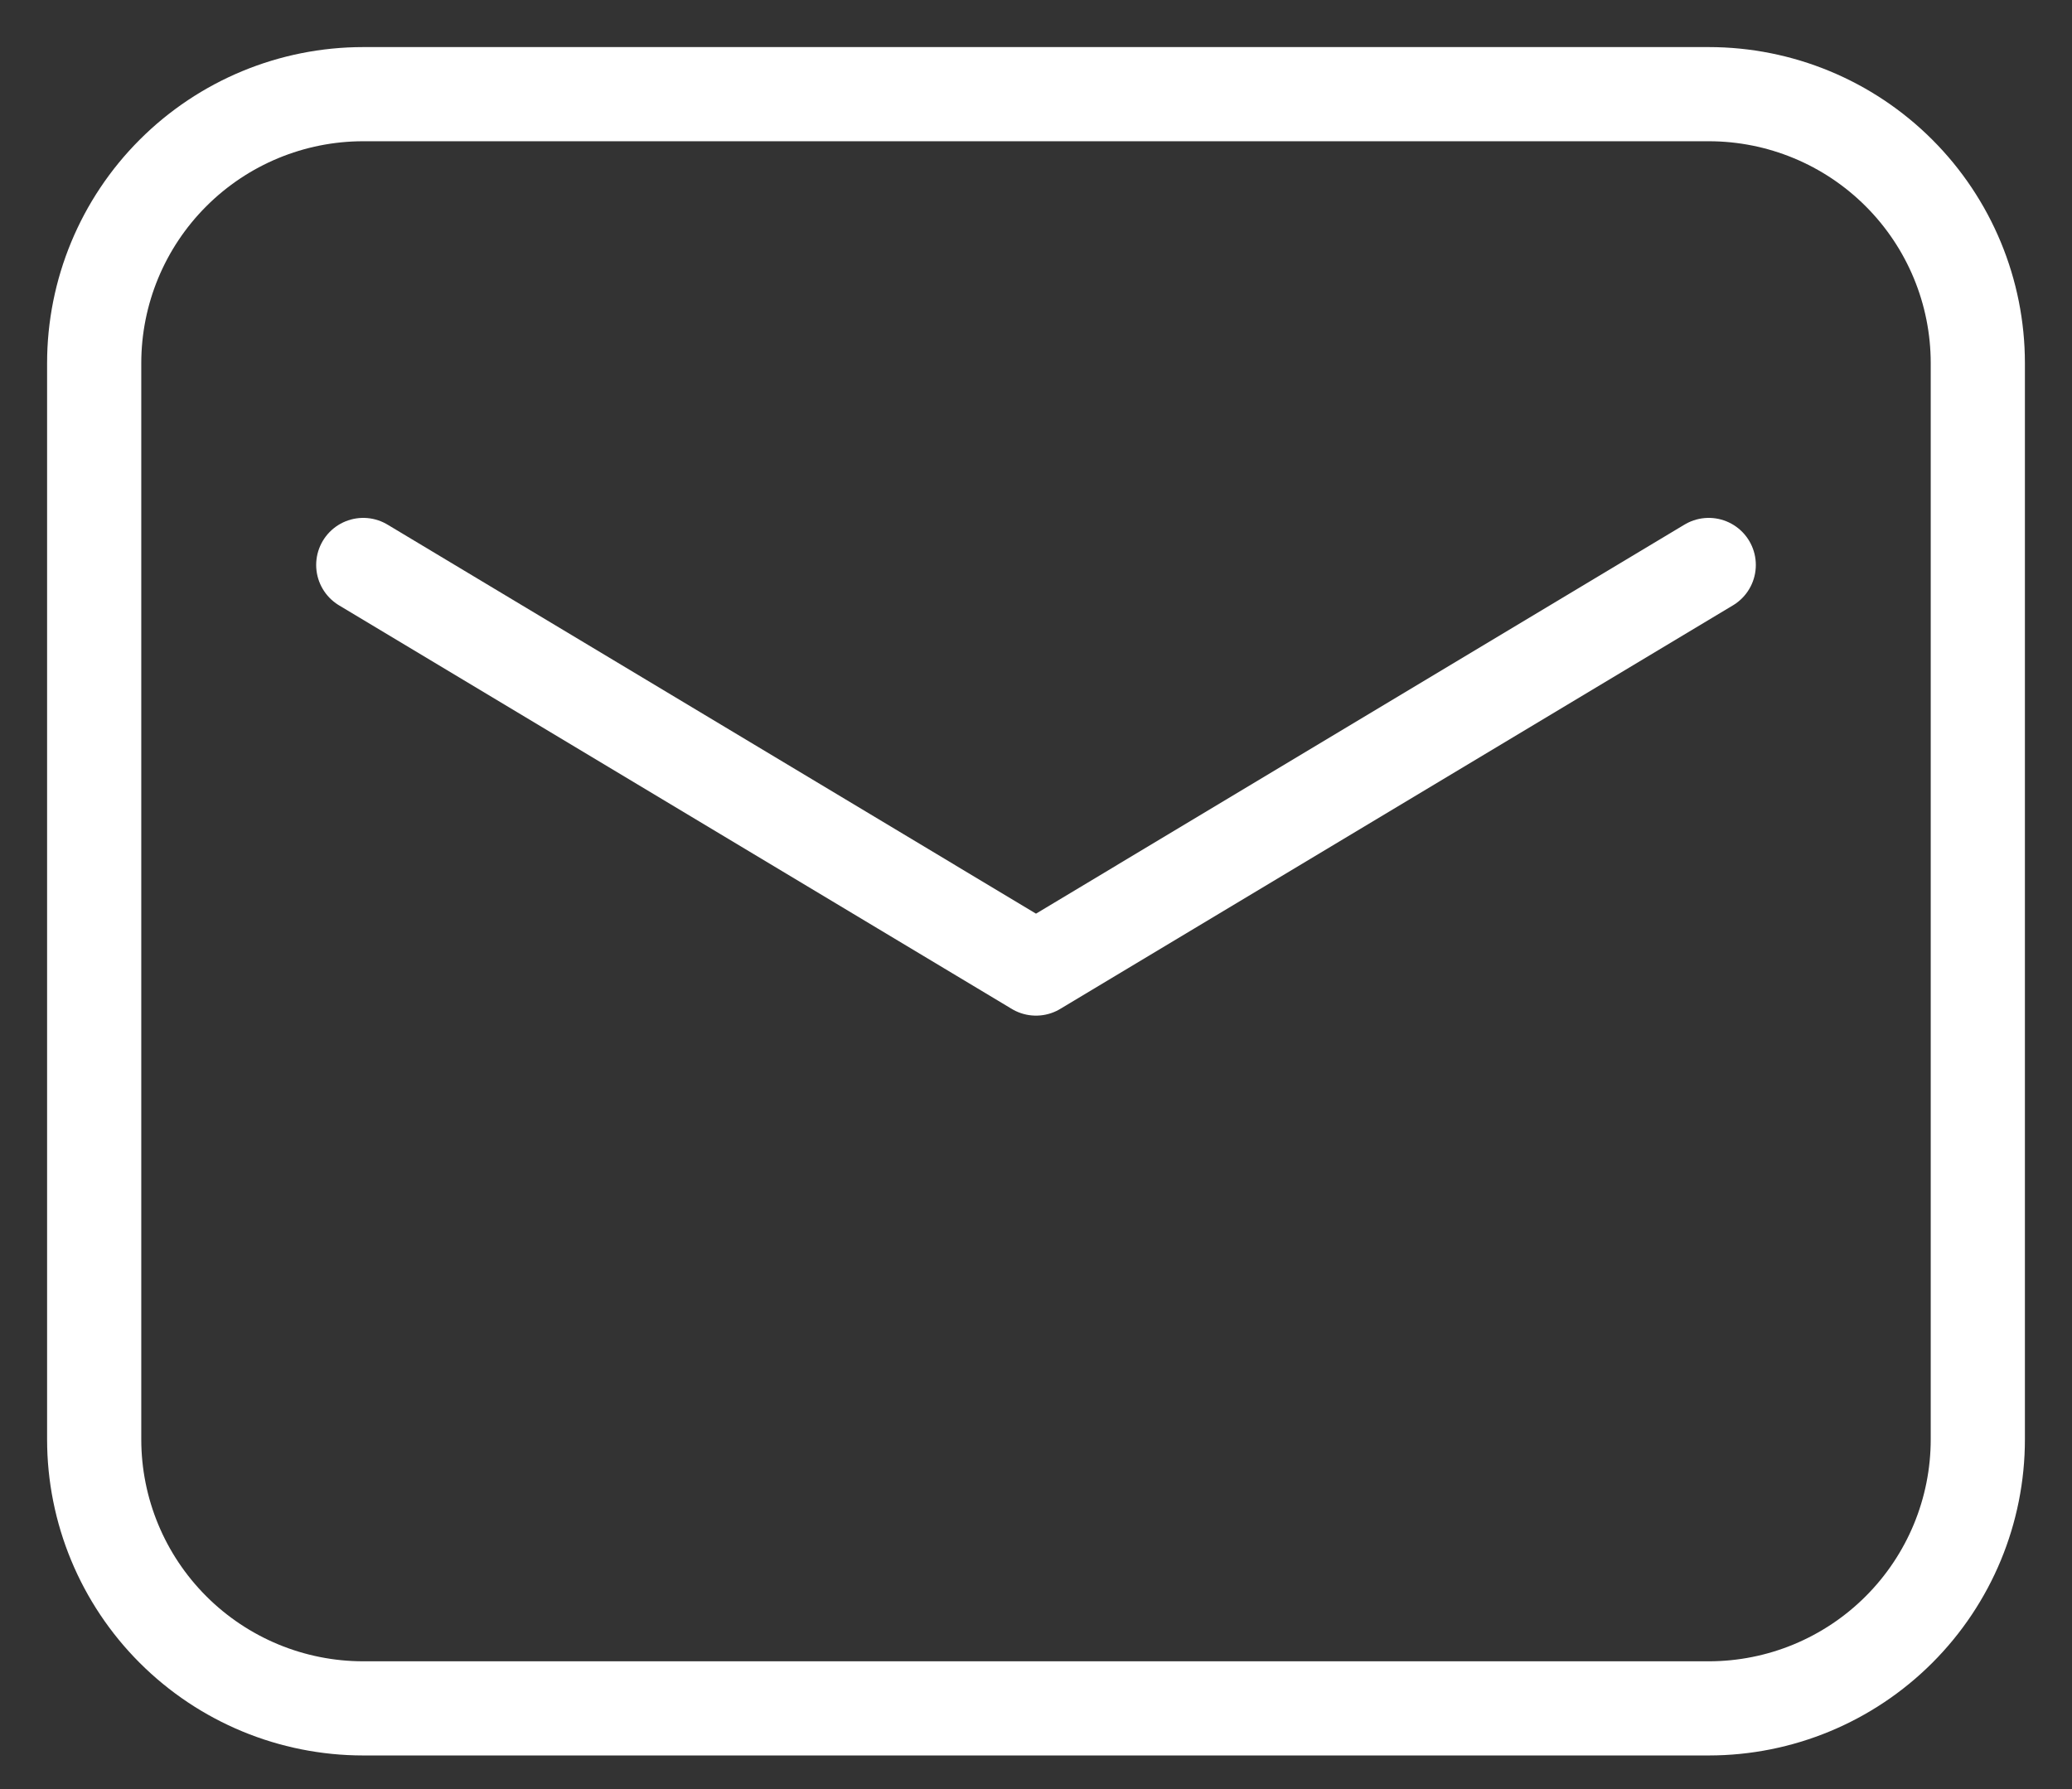 <svg width="22" height="19" viewBox="0 0 22 19" fill="none" xmlns="http://www.w3.org/2000/svg">
<rect x="0" y="0" width="22" height="19" fill="#333333" stroke="none"/>
<path fill-rule="evenodd" clip-rule="evenodd" d="M1 15.286V3.857C1 3.099 1.301 2.373 1.837 1.837C2.373 1.301 3.099 1 3.857 1H18.143C18.901 1 19.627 1.301 20.163 1.837C20.699 2.373 21 3.099 21 3.857V15.286C21 16.044 20.699 16.77 20.163 17.306C19.627 17.842 18.901 18.143 18.143 18.143H3.857C3.099 18.143 2.373 17.842 1.837 17.306C1.301 16.77 1 16.044 1 15.286Z" stroke="white" stroke-linecap="round" stroke-linejoin="round"/>
<path d="M3.857 6L11 10.286L18.143 6" stroke="white" stroke-linecap="round" stroke-linejoin="round"/>
</svg>
